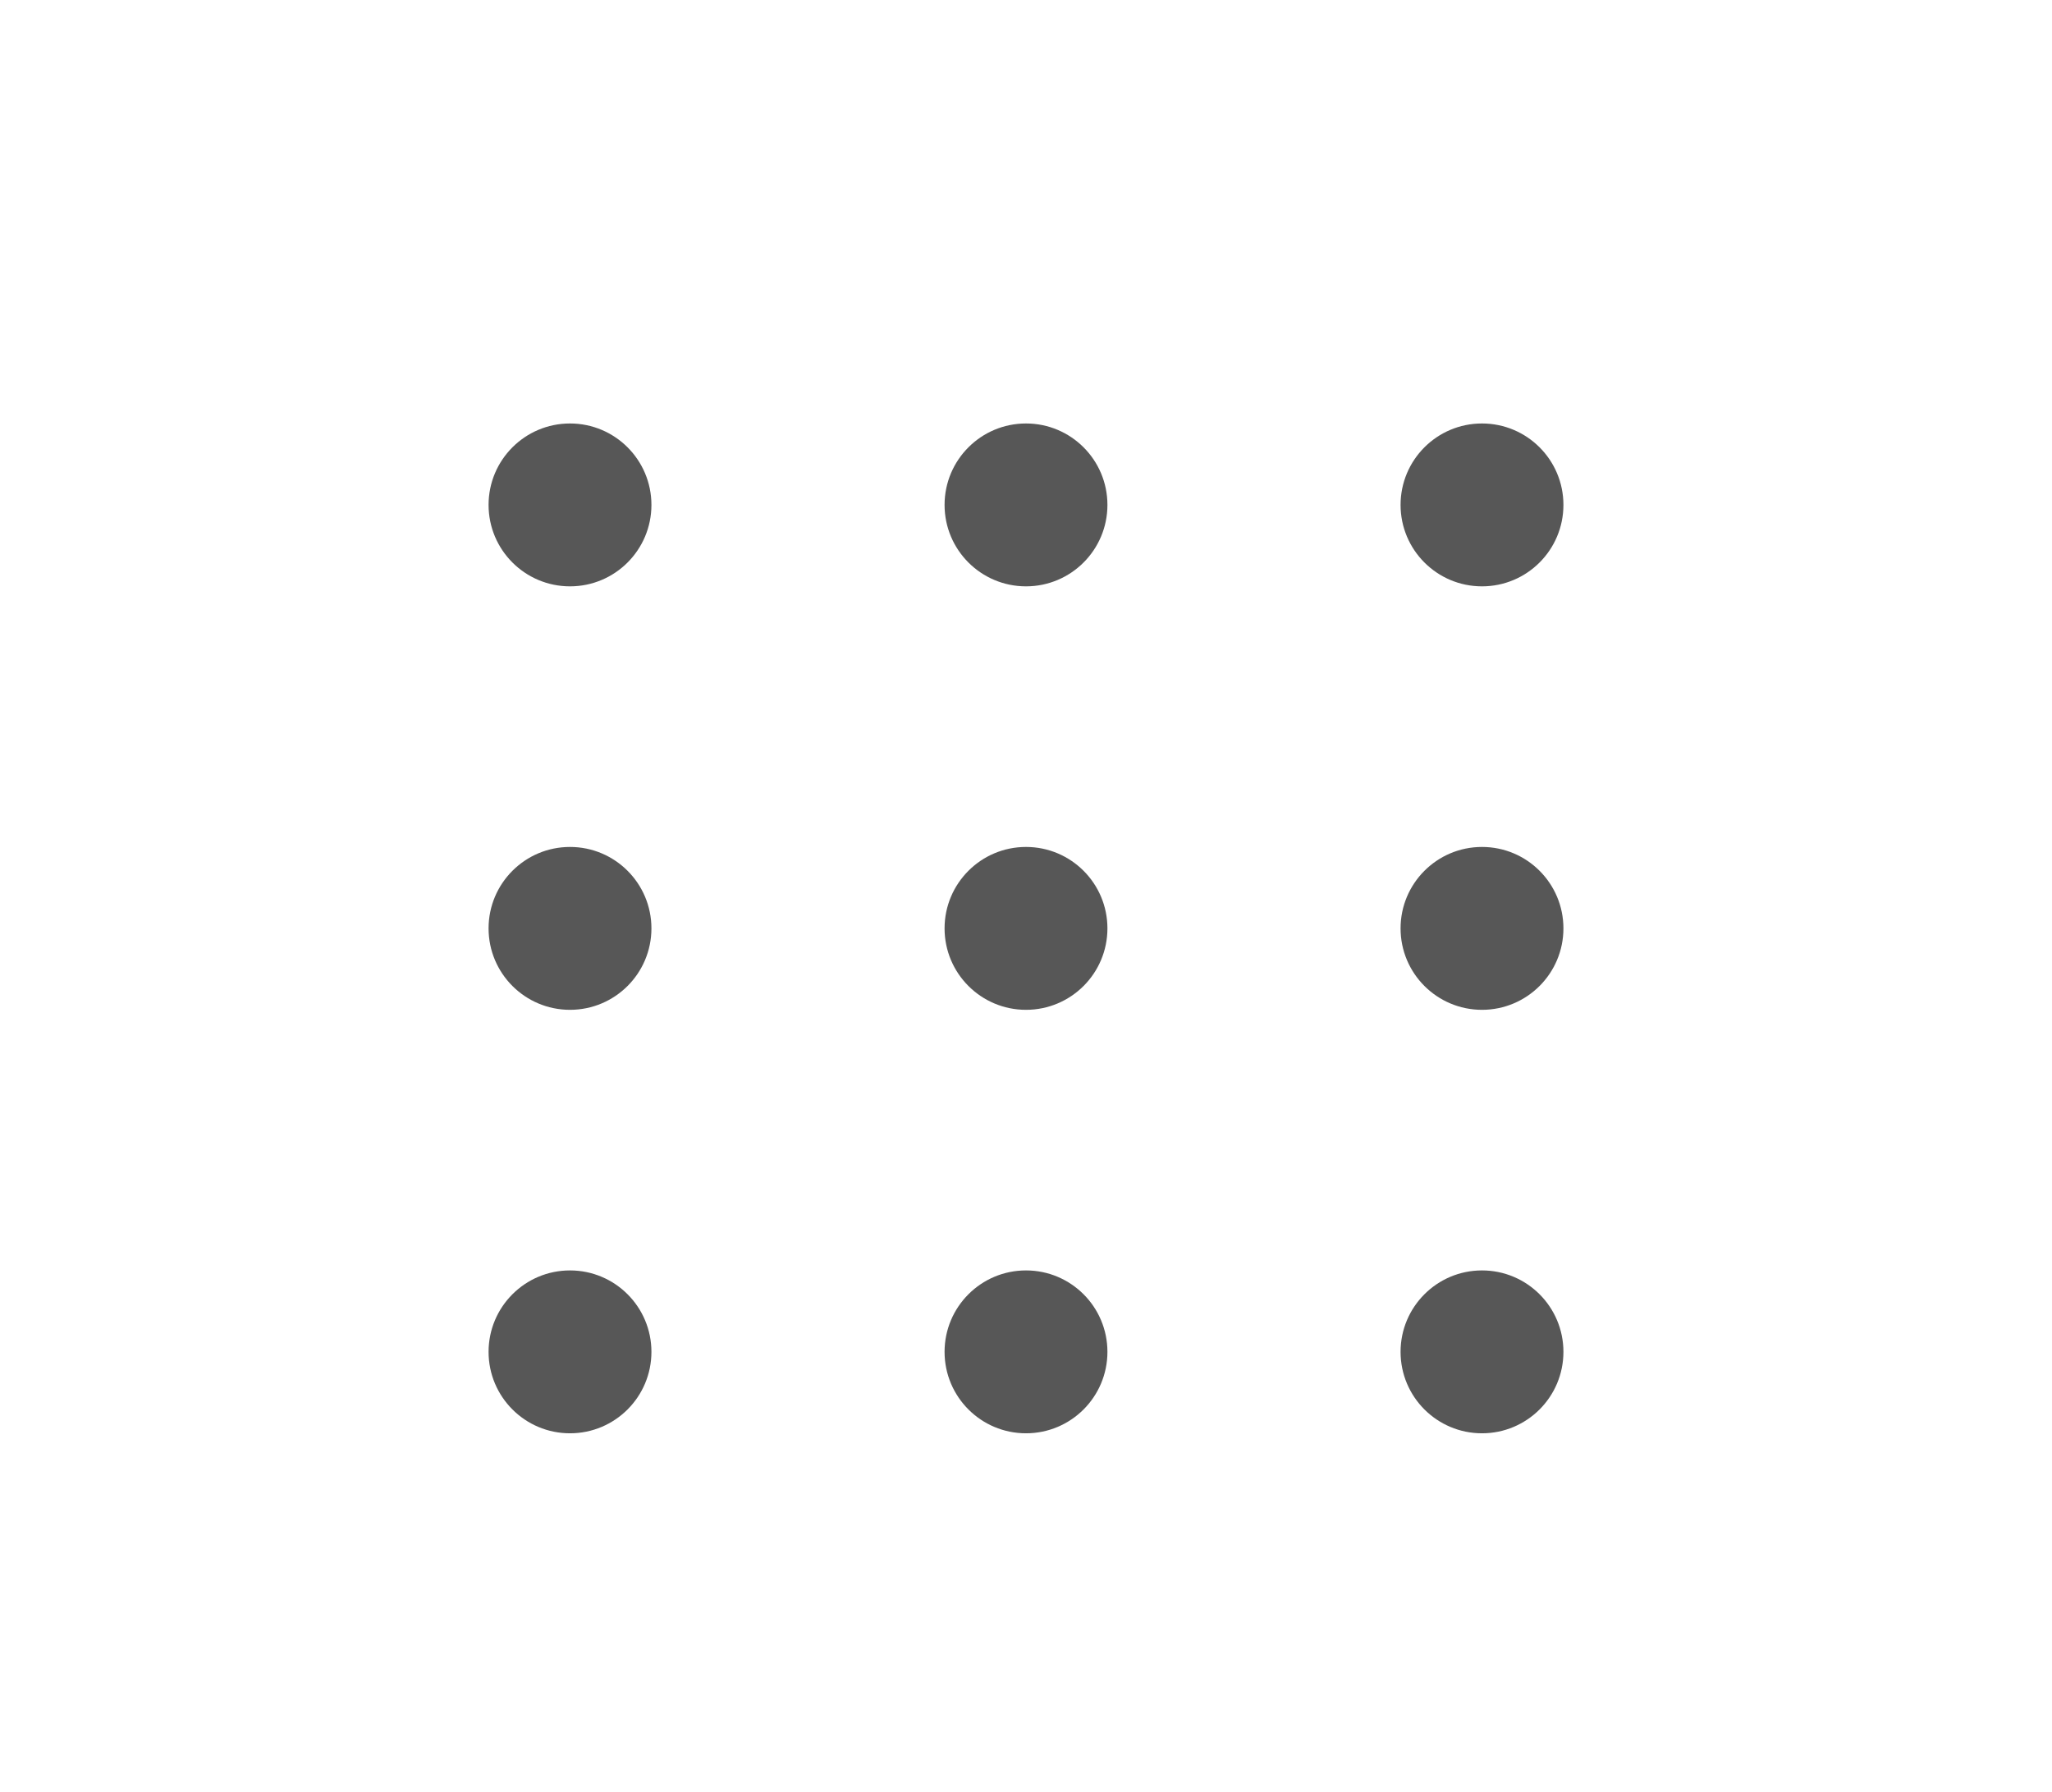 <svg width="63" height="55" viewBox="0 0 63 55" fill="none" xmlns="http://www.w3.org/2000/svg">
<circle cx="17.5" cy="15.5" r="2.5" fill="black" fill-opacity="0.66"/>
<circle cx="31.5" cy="15.5" r="2.5" fill="black" fill-opacity="0.66"/>
<circle cx="45.5" cy="15.5" r="2.5" fill="black" fill-opacity="0.66"/>
<circle cx="17.5" cy="28.5" r="2.5" fill="black" fill-opacity="0.66"/>
<circle cx="31.5" cy="28.5" r="2.5" fill="black" fill-opacity="0.66"/>
<circle cx="45.5" cy="28.5" r="2.5" fill="black" fill-opacity="0.66"/>
<circle cx="17.5" cy="41.5" r="2.5" fill="black" fill-opacity="0.66"/>
<circle cx="31.5" cy="41.5" r="2.5" fill="black" fill-opacity="0.66"/>
<circle cx="45.5" cy="41.5" r="2.5" fill="black" fill-opacity="0.66"/>
</svg>

